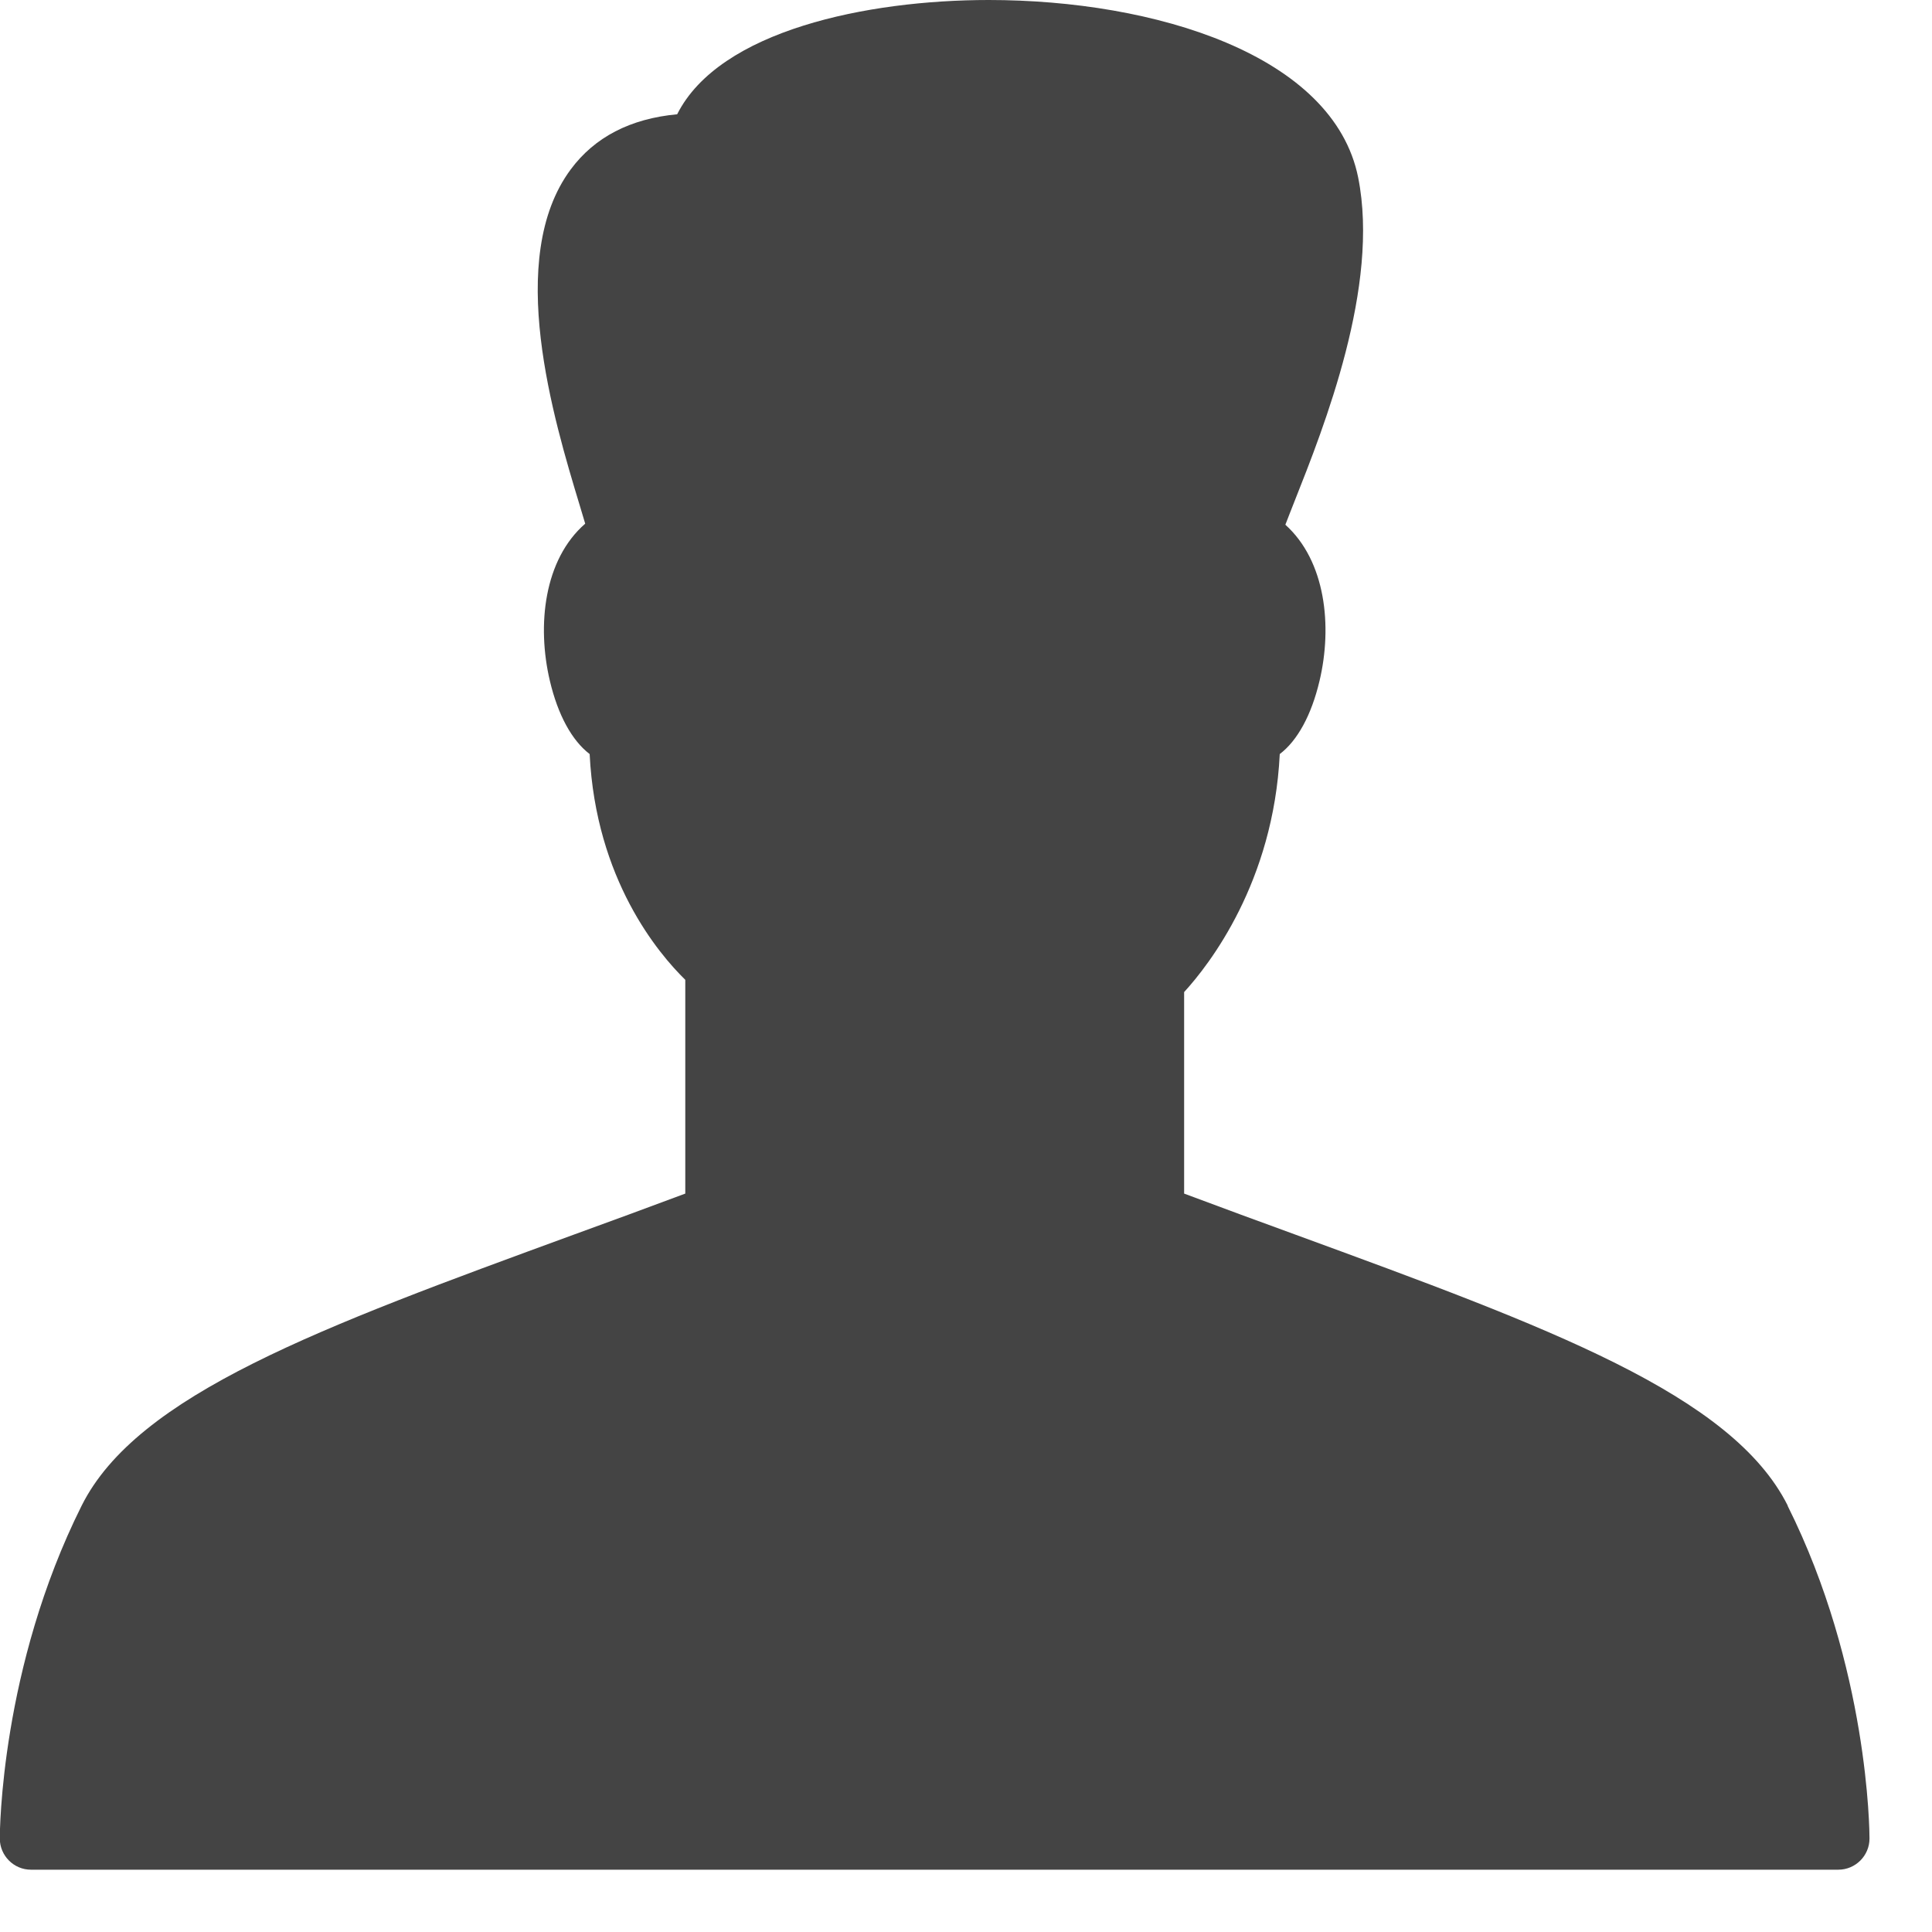 <!-- Generated by IcoMoon.io -->
<svg version="1.1" xmlns="http://www.w3.org/2000/svg" width="20" height="20" viewBox="0 0 20 20">
<title>user</title>
<path fill="#444" d="M18.507 15.587c-0.577-1.151-2.472-1.845-5.094-2.805-0.371-0.135-0.756-0.277-1.155-0.426v-2.086c0.262-0.286 0.925-1.139 0.99-2.464 0.183-0.139 0.328-0.403 0.412-0.759 0.134-0.566 0.063-1.24-0.354-1.615 0.028-0.074 0.063-0.161 0.095-0.243 0.308-0.777 0.883-2.226 0.659-3.35-0.254-1.271-2.104-1.839-3.825-1.839-1.258 0-2.788 0.315-3.225 1.183-0.484 0.045-0.854 0.236-1.102 0.571-0.682 0.919-0.177 2.585 0.094 3.48 0.019 0.063 0.039 0.13 0.056 0.187-0.428 0.372-0.501 1.054-0.366 1.626 0.084 0.357 0.23 0.62 0.412 0.759 0.064 1.299 0.712 2.065 0.99 2.337v2.213c-0.399 0.149-0.785 0.291-1.157 0.426-2.623 0.96-4.517 1.654-5.092 2.805-0.838 1.676-0.847 3.374-0.847 3.445 0 0.177 0.144 0.323 0.322 0.323h18.71c0.178 0 0.323-0.145 0.323-0.323 0-0.072-0.010-1.769-0.848-3.445z"></path>
</svg>

